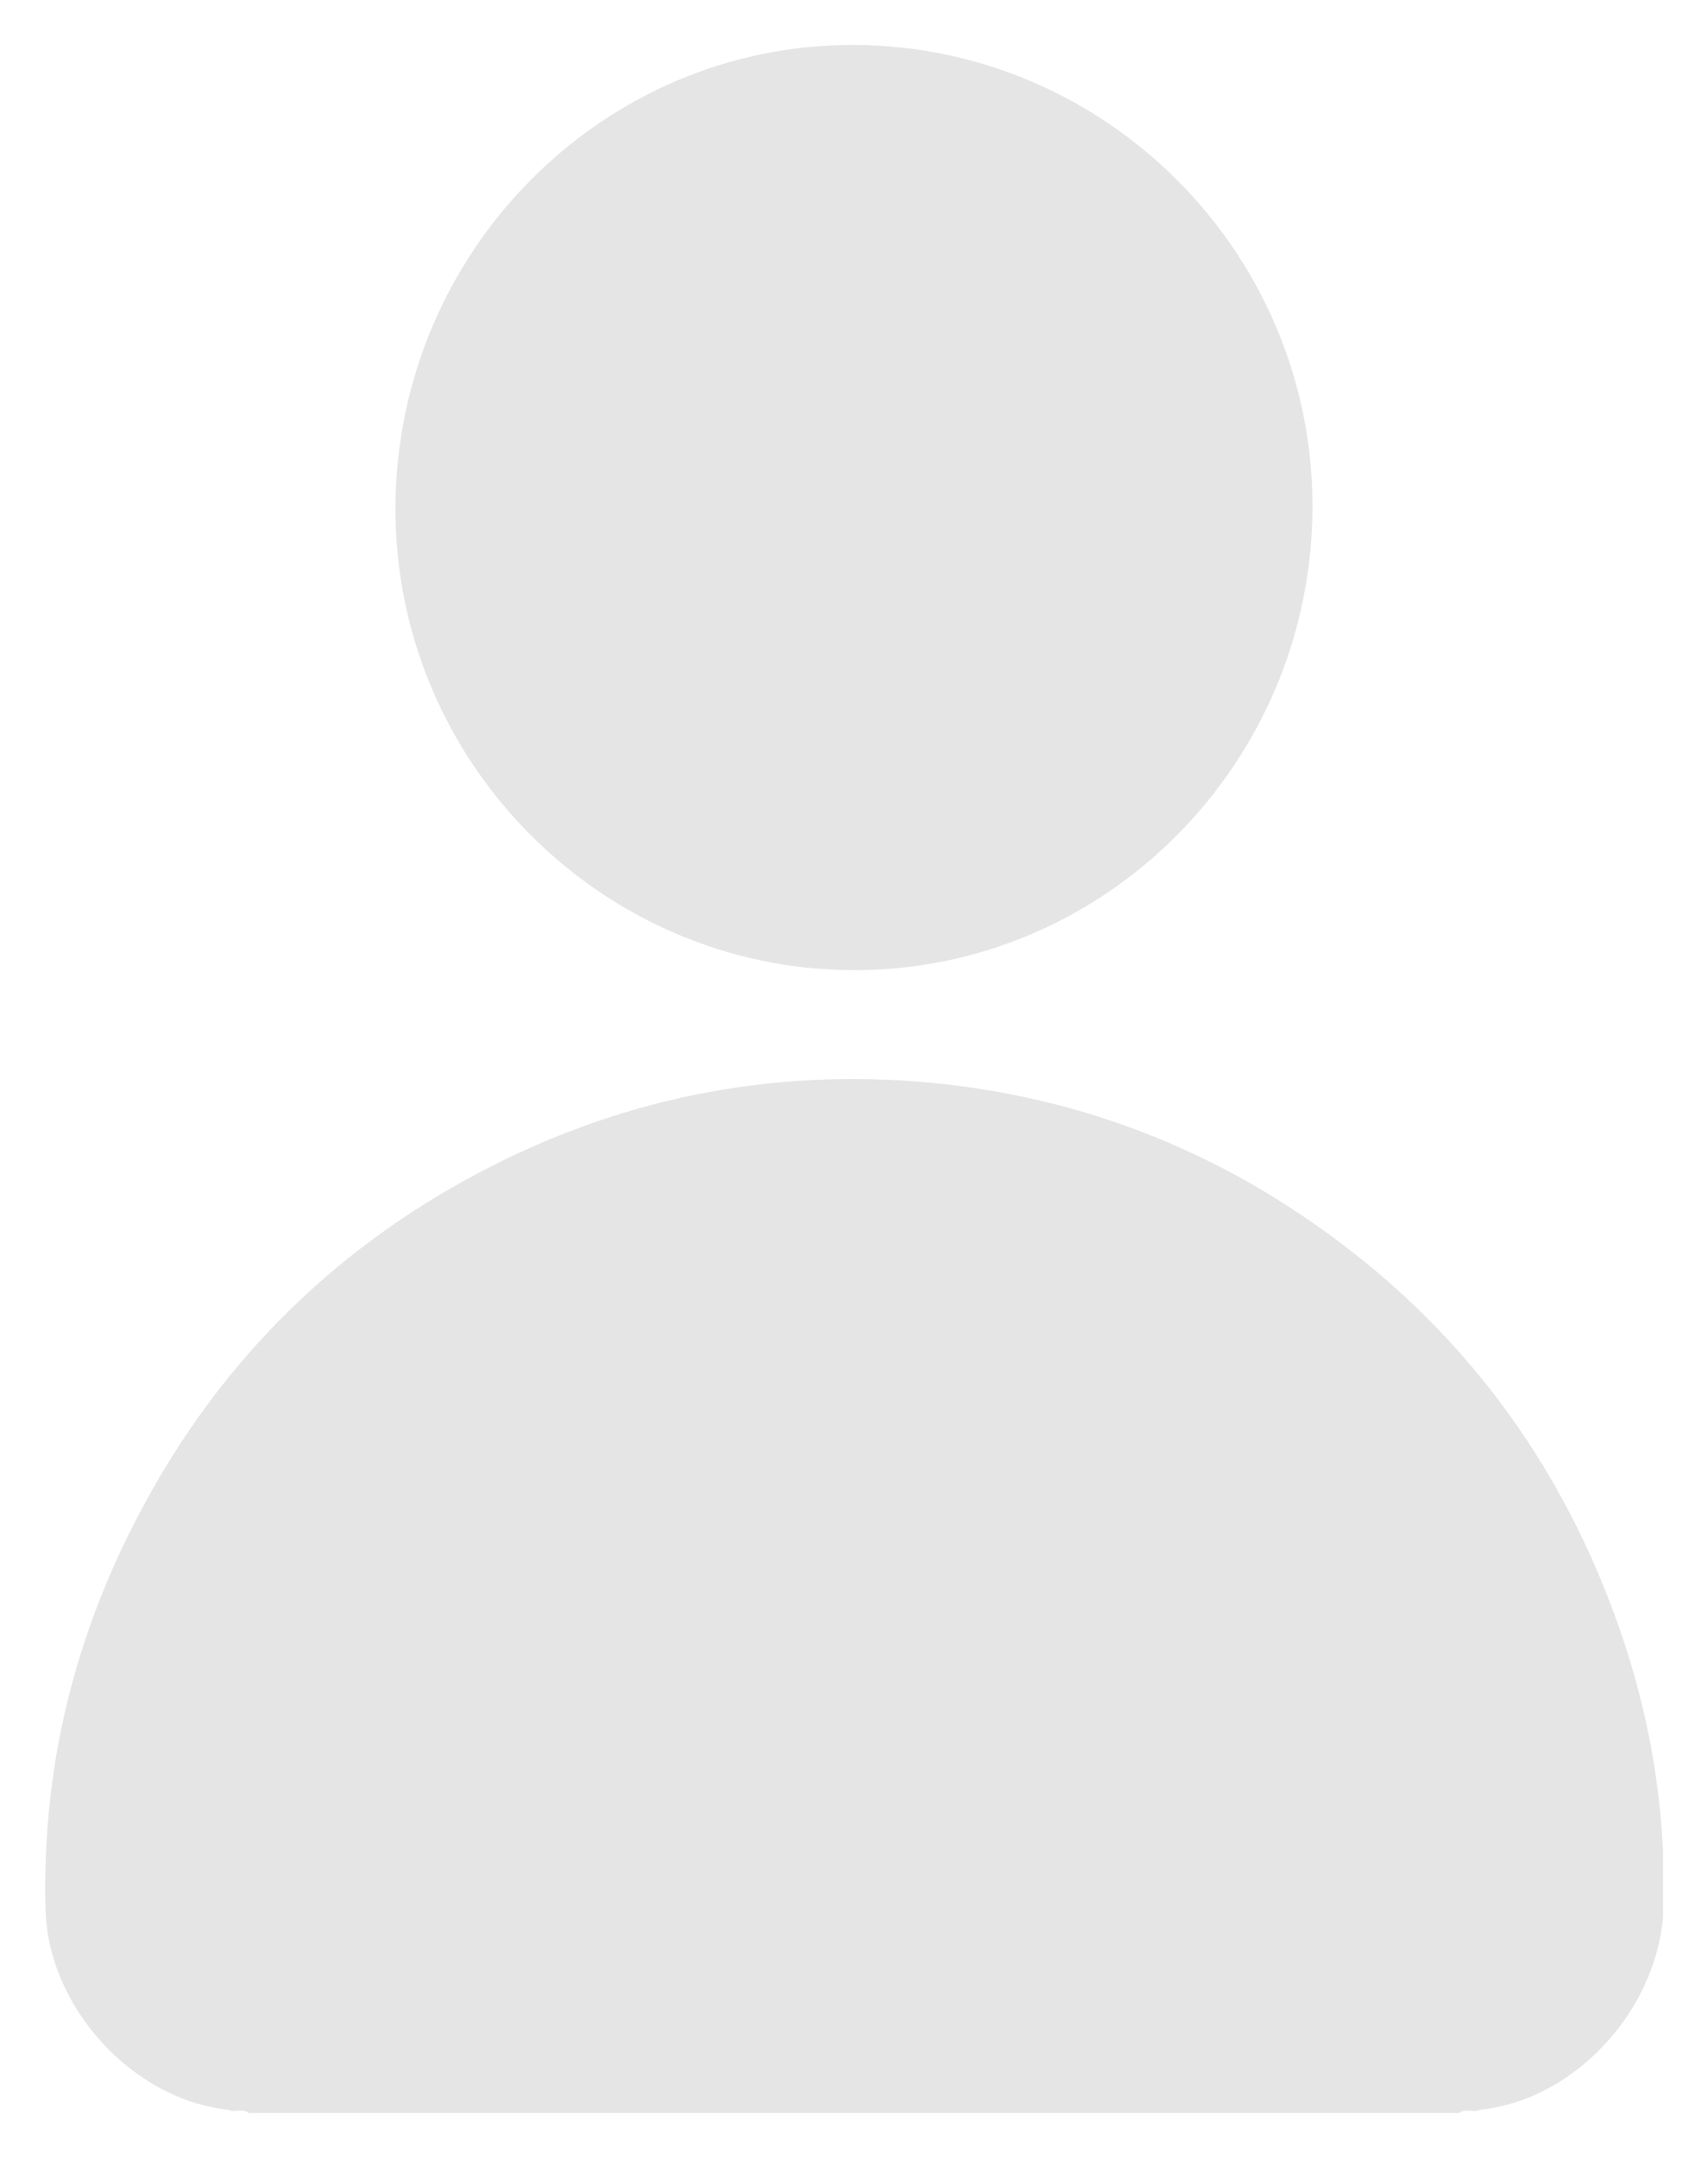 <svg width="19" height="24" viewBox="0 0 19 24" fill="none" xmlns="http://www.w3.org/2000/svg">
<g clip-path="url(#clip0_345_1739)">
<path d="M4.857 5.499C4.857 5.499 4.863 5.481 4.857 5.475H5.007C4.959 5.511 4.911 5.511 4.857 5.499Z" fill="#E5E5E5"/>
<path d="M5.333 5.469C5.333 5.469 5.333 5.487 5.333 5.493C5.278 5.505 5.224 5.505 5.182 5.469H5.333Z" fill="#E5E5E5"/>
<path d="M2.54 23.464C1.481 23.354 0.53 22.329 0.506 21.225C0.464 19.556 0.879 18.003 1.703 16.553C2.534 15.091 3.689 13.95 5.152 13.138C6.716 12.27 8.396 11.894 10.183 12.027C12.06 12.173 13.722 12.852 15.184 14.036C16.393 15.018 17.29 16.256 17.868 17.718C18.313 18.834 18.536 19.993 18.506 21.201C18.476 22.317 17.537 23.354 16.466 23.464C16.393 23.5 16.303 23.445 16.231 23.5H2.769C2.696 23.445 2.612 23.5 2.534 23.464H2.54Z" fill="#E5E5E5"/>
<path d="M14.6 5.651C14.588 8.496 12.289 10.802 9.485 10.79C6.674 10.777 4.387 8.46 4.399 5.639C4.412 2.793 6.71 0.482 9.515 0.5C12.325 0.518 14.612 2.83 14.6 5.651Z" fill="#E5E5E5"/>
</g>
<defs>
<clipPath id="clip0_345_1739">
<rect width="18" height="23" fill="white" transform="translate(0.5 0.5)"/>
</clipPath>
</defs>
</svg>
